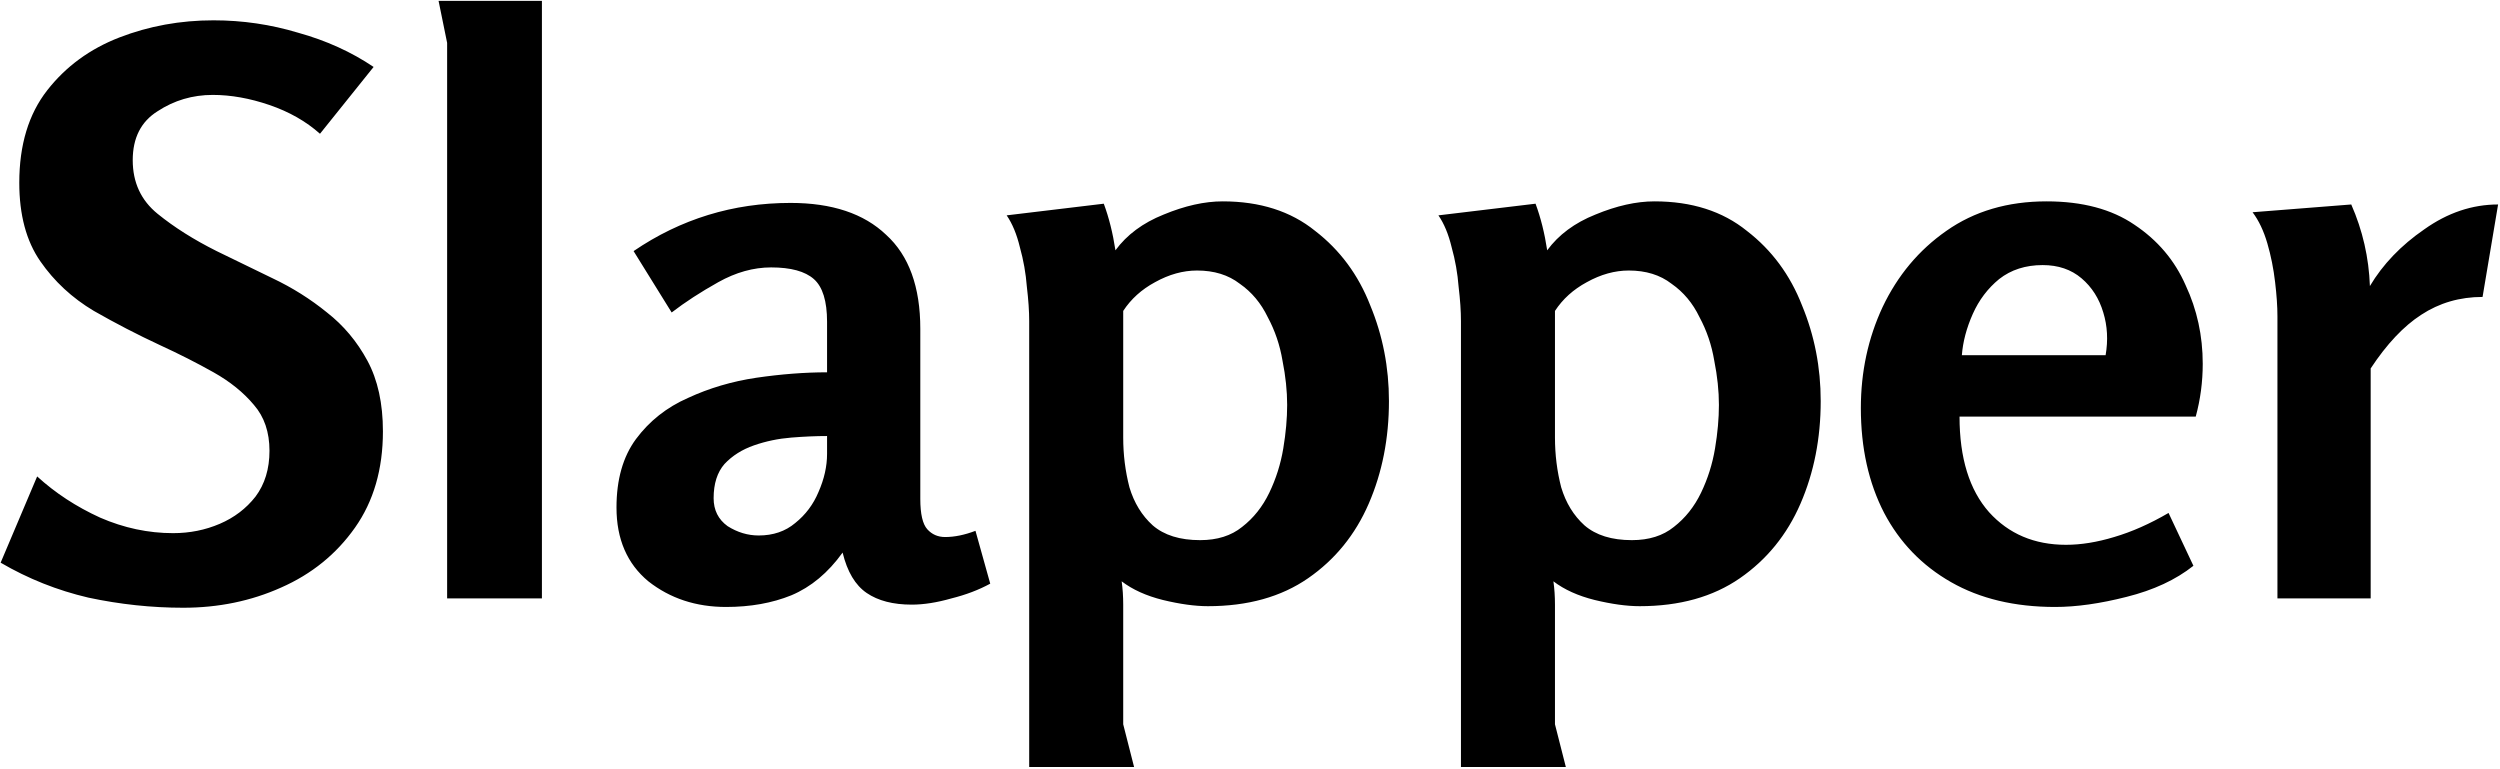 <svg width="1011" height="311" viewBox="0 0 1011 311" fill="none" xmlns="http://www.w3.org/2000/svg">
<path d="M86.354 8.218C98.085 8.218 109.502 9.894 120.604 13.246C131.916 16.388 142.076 20.997 151.084 27.072L129.402 54.095C123.746 49.067 116.938 45.192 108.978 42.469C101.018 39.745 93.371 38.384 86.04 38.384C77.87 38.384 70.433 40.583 63.73 44.983C57.026 49.172 53.675 55.771 53.675 64.778C53.675 73.786 57.026 81.013 63.73 86.46C70.433 91.906 78.394 96.934 87.611 101.543C94.943 105.104 102.484 108.77 110.235 112.54C118.195 116.311 125.527 120.92 132.23 126.366C138.934 131.603 144.38 138.097 148.57 145.848C152.76 153.599 154.854 163.13 154.854 174.442C154.854 189.734 151.084 202.722 143.542 213.406C136.001 224.089 126.051 232.154 113.691 237.601C101.541 243.047 88.344 245.771 74.099 245.771C61.321 245.771 48.542 244.409 35.764 241.686C23.195 238.753 11.359 234.04 0.257 227.546L15.025 192.667C22.357 199.37 30.841 204.922 40.477 209.321C50.114 213.51 59.959 215.605 70.014 215.605C76.718 215.605 83.002 214.348 88.868 211.835C94.733 209.321 99.551 205.655 103.322 200.837C107.093 195.809 108.978 189.63 108.978 182.298C108.978 174.756 106.883 168.577 102.693 163.759C98.504 158.731 93.057 154.332 86.354 150.561C79.65 146.791 72.423 143.125 64.672 139.563C55.665 135.374 46.762 130.765 37.964 125.738C29.165 120.501 21.938 113.797 16.282 105.627C10.626 97.458 7.798 86.879 7.798 73.891C7.798 58.599 11.569 46.135 19.11 36.498C26.652 26.862 36.392 19.74 48.333 15.131C60.273 10.523 72.947 8.218 86.354 8.218ZM219.152 0.363V242H180.817V17.331L177.361 0.363H219.152ZM319.696 82.061C336.454 82.061 349.338 86.355 358.345 94.944C367.563 103.323 372.171 115.997 372.171 132.965V201.78C372.171 207.854 373.114 211.939 374.999 214.034C376.884 216.129 379.293 217.176 382.226 217.176C385.997 217.176 390.082 216.338 394.481 214.663L400.451 236.03C395.843 238.544 390.605 240.534 384.74 242C378.875 243.676 373.533 244.514 368.715 244.514C361.173 244.514 355.098 242.943 350.49 239.8C345.881 236.658 342.634 231.212 340.749 223.461C334.883 231.631 327.97 237.391 320.01 240.743C312.259 243.885 303.461 245.456 293.615 245.456C281.466 245.456 270.991 242 262.193 235.087C253.604 227.965 249.31 218.014 249.31 205.236C249.31 193.924 251.929 184.707 257.166 177.584C262.612 170.253 269.63 164.701 278.219 160.931C286.807 156.95 296.025 154.227 305.87 152.761C315.925 151.294 325.457 150.561 334.464 150.561V130.137C334.464 121.758 332.684 115.997 329.123 112.855C325.561 109.712 319.801 108.141 311.84 108.141C304.718 108.141 297.596 110.131 290.473 114.111C283.351 118.092 277.066 122.176 271.62 126.366L256.223 101.543C275.286 88.555 296.443 82.061 319.696 82.061ZM334.464 176.328C330.065 176.328 325.247 176.537 320.01 176.956C314.773 177.375 309.746 178.422 304.927 180.098C300.109 181.774 296.129 184.288 292.987 187.64C290.054 190.991 288.588 195.6 288.588 201.465C288.588 206.283 290.473 210.054 294.244 212.777C298.224 215.291 302.414 216.548 306.813 216.548C312.678 216.548 317.601 214.872 321.581 211.52C325.771 208.169 328.913 203.979 331.008 198.952C333.312 193.714 334.464 188.582 334.464 183.555V176.328ZM446.372 82.375C448.467 88.031 450.038 94.315 451.085 101.228C455.694 94.944 462.188 90.126 470.567 86.774C479.156 83.213 487.116 81.432 494.448 81.432C509.531 81.432 521.995 85.412 531.84 93.373C541.895 101.124 549.332 111.179 554.15 123.538C559.178 135.688 561.691 148.571 561.691 162.187C561.691 177.27 558.968 191.096 553.522 203.665C548.075 216.234 539.905 226.289 529.012 233.83C518.119 241.372 504.608 245.142 488.478 245.142C483.241 245.142 477.166 244.304 470.253 242.628C463.549 240.953 457.998 238.439 453.599 235.087C454.018 238.02 454.227 241.162 454.227 244.514C454.227 248.075 454.227 251.008 454.227 253.312V292.904L458.626 310.186H416.206V129.823C416.206 125.842 415.892 121.234 415.264 115.997C414.845 110.55 413.902 105.208 412.436 99.971C411.179 94.734 409.398 90.44 407.094 87.088L446.372 82.375ZM484.079 109.398C478.422 109.398 472.766 110.969 467.11 114.111C461.664 117.044 457.37 120.92 454.227 125.738V176.956C454.227 183.869 455.065 190.572 456.741 197.066C458.626 203.351 461.769 208.483 466.168 212.463C470.776 216.443 477.166 218.433 485.335 218.433C492.248 218.433 497.904 216.653 502.303 213.092C506.912 209.53 510.578 204.922 513.301 199.266C516.024 193.61 517.91 187.64 518.957 181.355C520.005 175.071 520.528 169.205 520.528 163.759C520.528 158.103 519.9 152.132 518.643 145.848C517.596 139.563 515.605 133.698 512.673 128.251C509.949 122.595 506.179 118.092 501.361 114.74C496.752 111.179 490.991 109.398 484.079 109.398ZM620.974 82.375C623.069 88.031 624.64 94.315 625.687 101.228C630.296 94.944 636.79 90.126 645.169 86.774C653.758 83.213 661.718 81.432 669.05 81.432C684.133 81.432 696.597 85.412 706.442 93.373C716.498 101.124 723.934 111.179 728.752 123.538C733.78 135.688 736.294 148.571 736.294 162.187C736.294 177.27 733.57 191.096 728.124 203.665C722.677 216.234 714.508 226.289 703.614 233.83C692.721 241.372 679.21 245.142 663.08 245.142C657.843 245.142 651.768 244.304 644.855 242.628C638.151 240.953 632.6 238.439 628.201 235.087C628.62 238.02 628.83 241.162 628.83 244.514C628.83 248.075 628.83 251.008 628.83 253.312V292.904L633.229 310.186H590.809V129.823C590.809 125.842 590.494 121.234 589.866 115.997C589.447 110.55 588.504 105.208 587.038 99.971C585.781 94.734 584 90.44 581.696 87.088L620.974 82.375ZM658.681 109.398C653.025 109.398 647.369 110.969 641.713 114.111C636.266 117.044 631.972 120.92 628.83 125.738V176.956C628.83 183.869 629.667 190.572 631.343 197.066C633.229 203.351 636.371 208.483 640.77 212.463C645.379 216.443 651.768 218.433 659.938 218.433C666.85 218.433 672.506 216.653 676.906 213.092C681.514 209.53 685.18 204.922 687.903 199.266C690.627 193.61 692.512 187.64 693.559 181.355C694.607 175.071 695.13 169.205 695.13 163.759C695.13 158.103 694.502 152.132 693.245 145.848C692.198 139.563 690.208 133.698 687.275 128.251C684.552 122.595 680.781 118.092 675.963 114.74C671.354 111.179 665.594 109.398 658.681 109.398ZM827.627 81.432C842.081 81.432 853.917 84.575 863.134 90.859C872.561 97.143 879.473 105.313 883.873 115.368C888.481 125.214 890.785 135.793 890.785 147.105C890.785 154.437 889.843 161.559 887.957 168.472H792.434C792.434 185.23 796.414 198.114 804.374 207.121C812.335 215.92 822.704 220.319 835.482 220.319C841.557 220.319 848.051 219.271 854.964 217.176C862.086 215.082 869.418 211.835 876.96 207.436L887.015 228.803C879.892 234.459 870.885 238.648 859.992 241.372C849.308 244.095 839.672 245.456 831.083 245.456C814.744 245.456 800.708 242.105 788.977 235.401C777.246 228.698 768.239 219.376 761.954 207.436C755.67 195.286 752.528 181.146 752.528 165.015C752.528 150.352 755.46 136.735 761.326 124.167C767.401 111.388 775.99 101.124 787.092 93.373C798.404 85.412 811.916 81.432 827.627 81.432ZM826.056 107.199C819.143 107.199 813.277 109.084 808.459 112.855C803.851 116.625 800.289 121.339 797.776 126.995C795.262 132.651 793.795 138.202 793.376 143.648H851.508C852.555 137.573 852.241 131.813 850.565 126.366C848.889 120.71 845.956 116.102 841.767 112.54C837.577 108.979 832.34 107.199 826.056 107.199ZM950.846 82.689C955.455 93.163 957.969 104.161 958.388 115.683C963.625 106.884 970.956 99.238 980.383 92.744C989.81 86.041 999.76 82.689 1010.23 82.689L1003.95 120.082C994.733 120.082 986.458 122.491 979.126 127.309C972.004 131.917 965.196 139.145 958.702 148.99V242H920.995V127.937C920.995 123.957 920.681 119.348 920.052 114.111C919.424 108.665 918.377 103.428 916.91 98.4C915.444 93.373 913.454 89.183 910.94 85.831L950.846 82.689Z" fill="black"/>
</svg>
